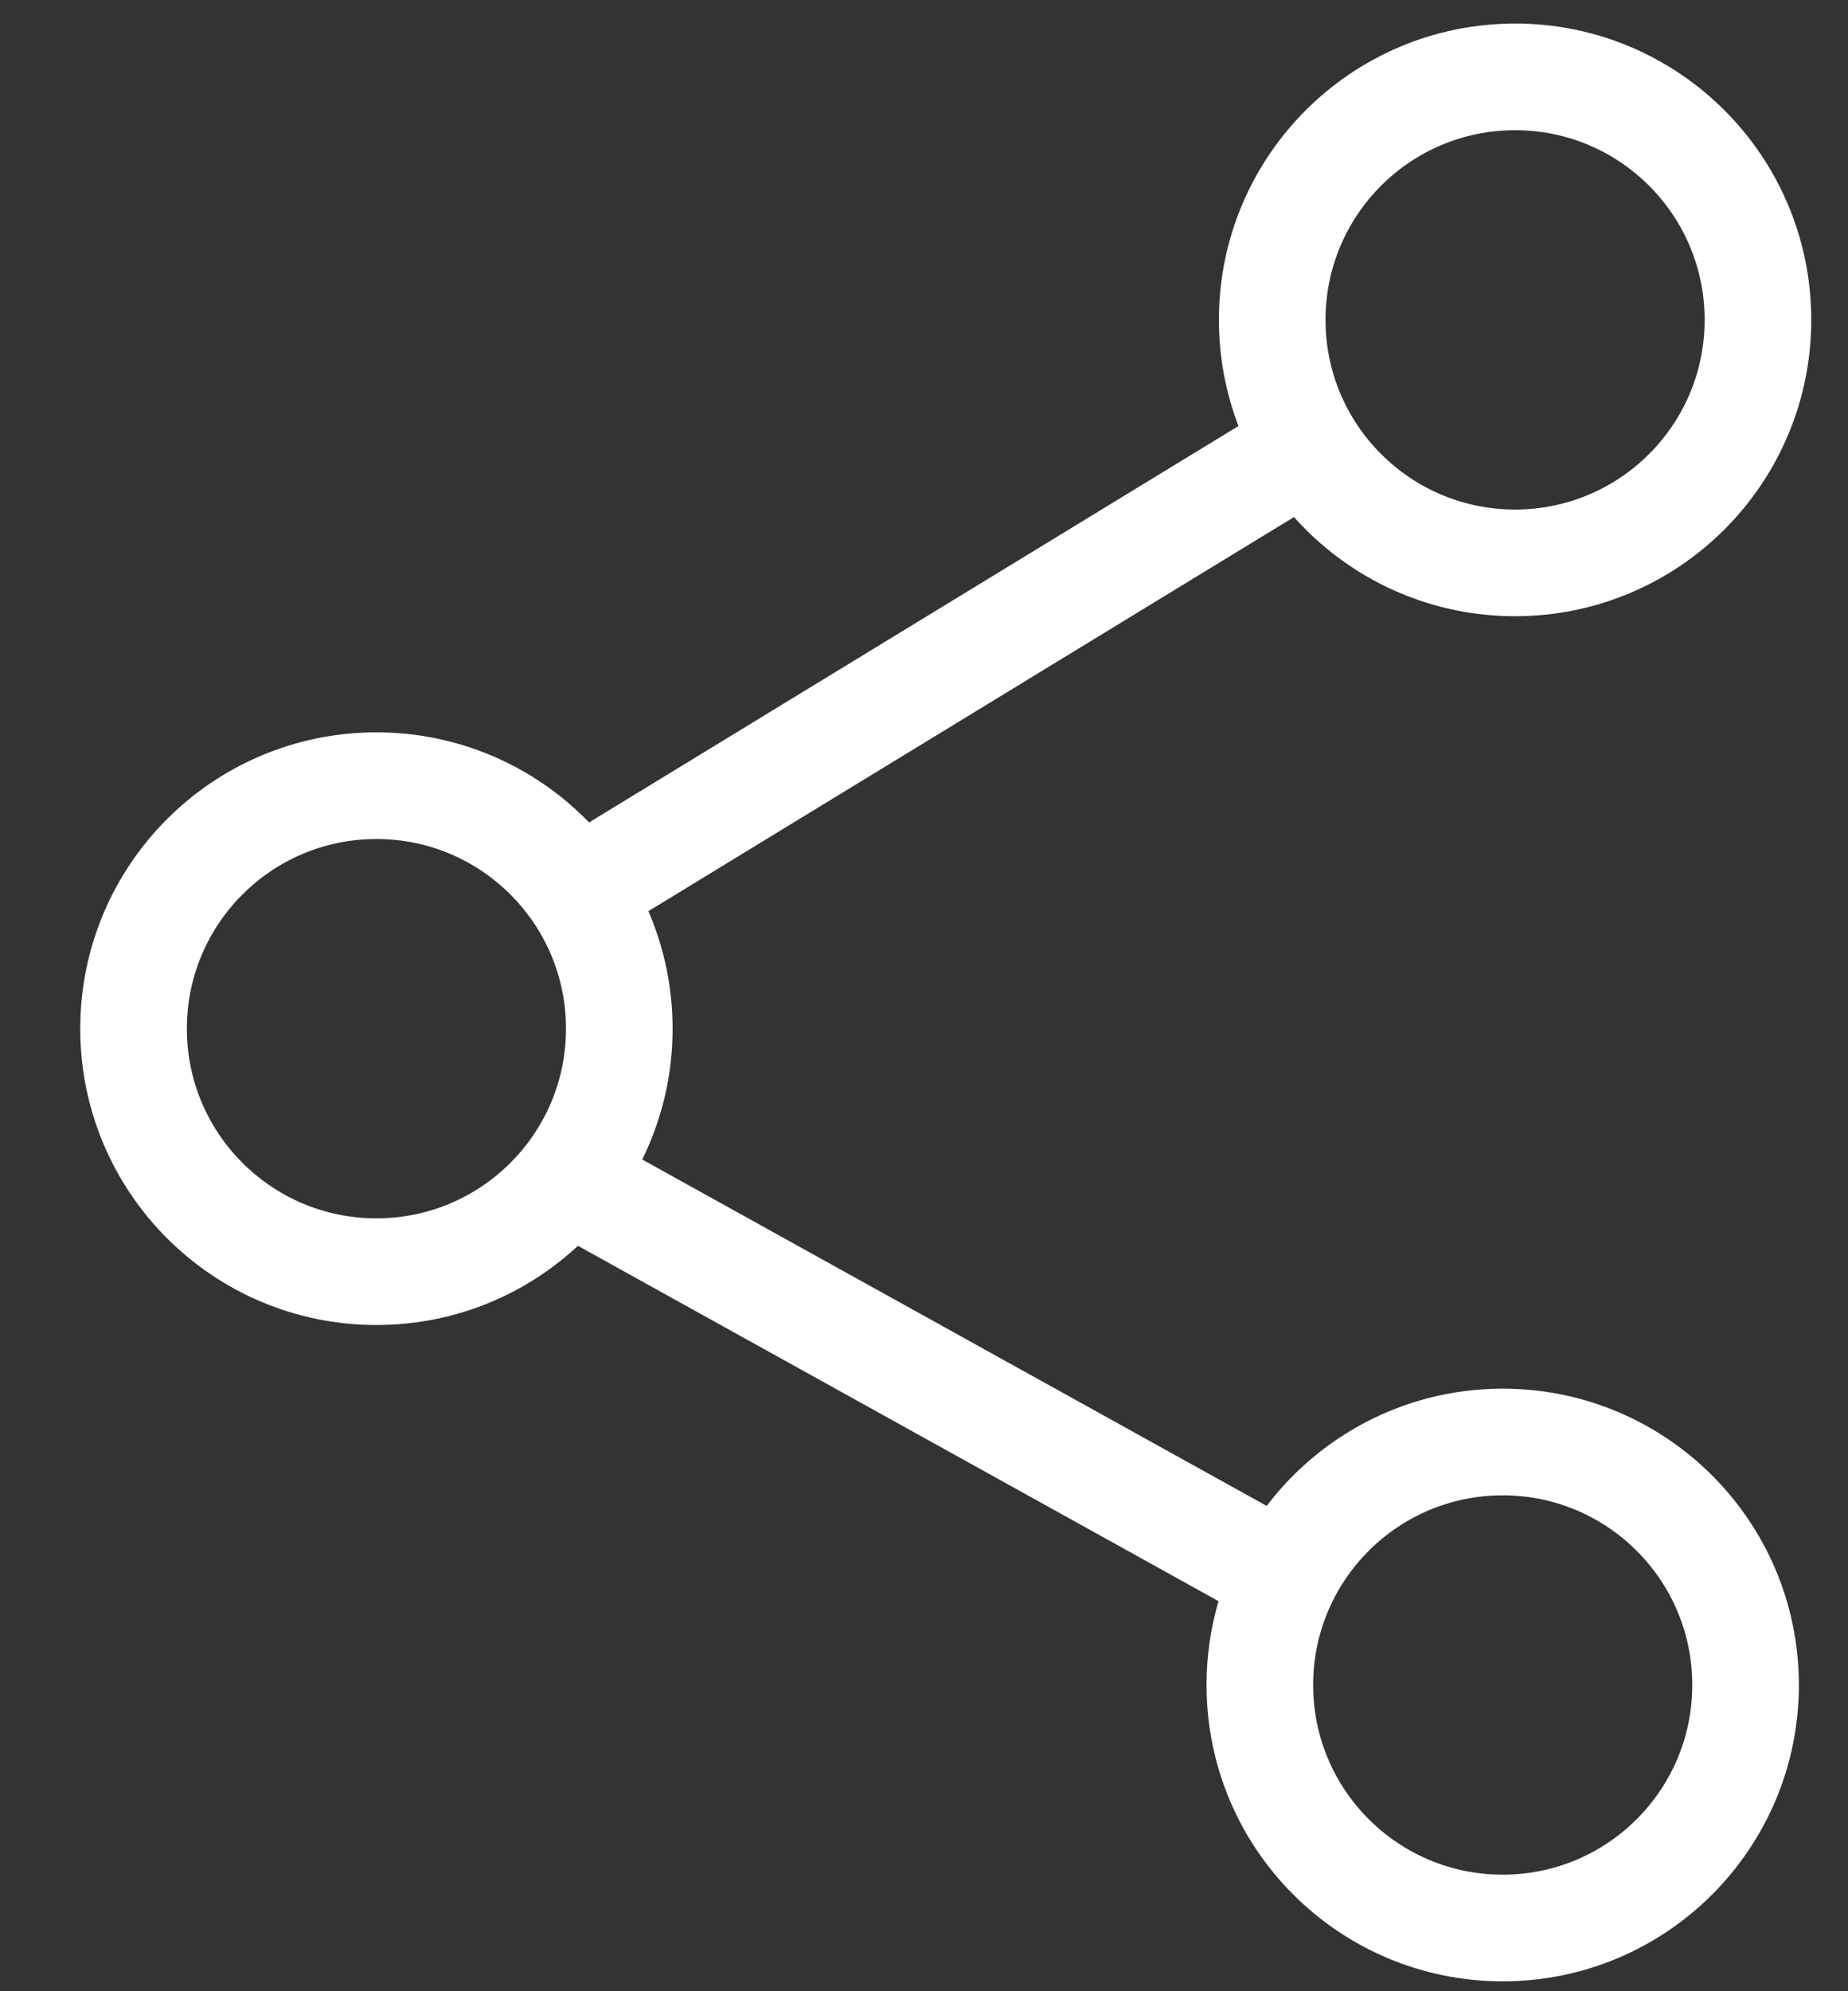 <?xml version="1.0" encoding="utf-8"?>
<!-- Generator: Adobe Illustrator 16.0.0, SVG Export Plug-In . SVG Version: 6.00 Build 0)  -->
<!DOCTYPE svg PUBLIC "-//W3C//DTD SVG 1.1//EN" "http://www.w3.org/Graphics/SVG/1.1/DTD/svg11.dtd">
<svg version="1.1" id="Layer_1" xmlns="http://www.w3.org/2000/svg" xmlns:xlink="http://www.w3.org/1999/xlink" x="0px" y="0px"
	 width="26px" height="28px" viewBox="0 0 26 28" enable-background="new 0 0 26 28" xml:space="preserve">
<rect x="0" y="0" width="26" height="28" fill="#333333" stroke="none"/>
<g>
	
		<circle fill-rule="evenodd" clip-rule="evenodd" fill="none" stroke="#FFFFFF" stroke-width="1.5" stroke-miterlimit="10" cx="21.316" cy="4.498" r="3.417"/>
	
		<circle fill-rule="evenodd" clip-rule="evenodd" fill="none" stroke="#FFFFFF" stroke-width="1.5" stroke-miterlimit="10" cx="5.296" cy="14.465" r="3.417"/>
	
		<circle fill-rule="evenodd" clip-rule="evenodd" fill="none" stroke="#FFFFFF" stroke-width="1.5" stroke-miterlimit="10" cx="21.142" cy="23.694" r="3.417"/>
	<line fill="none" stroke="#FFFFFF" stroke-width="1.5" stroke-miterlimit="10" x1="18.422" y1="6.26" x2="8.147" y2="12.529"/>
	<line fill="none" stroke="#FFFFFF" stroke-width="1.5" stroke-miterlimit="10" x1="8.061" y1="16.622" x2="18.03" y2="22.149"/>
</g>
</svg>
